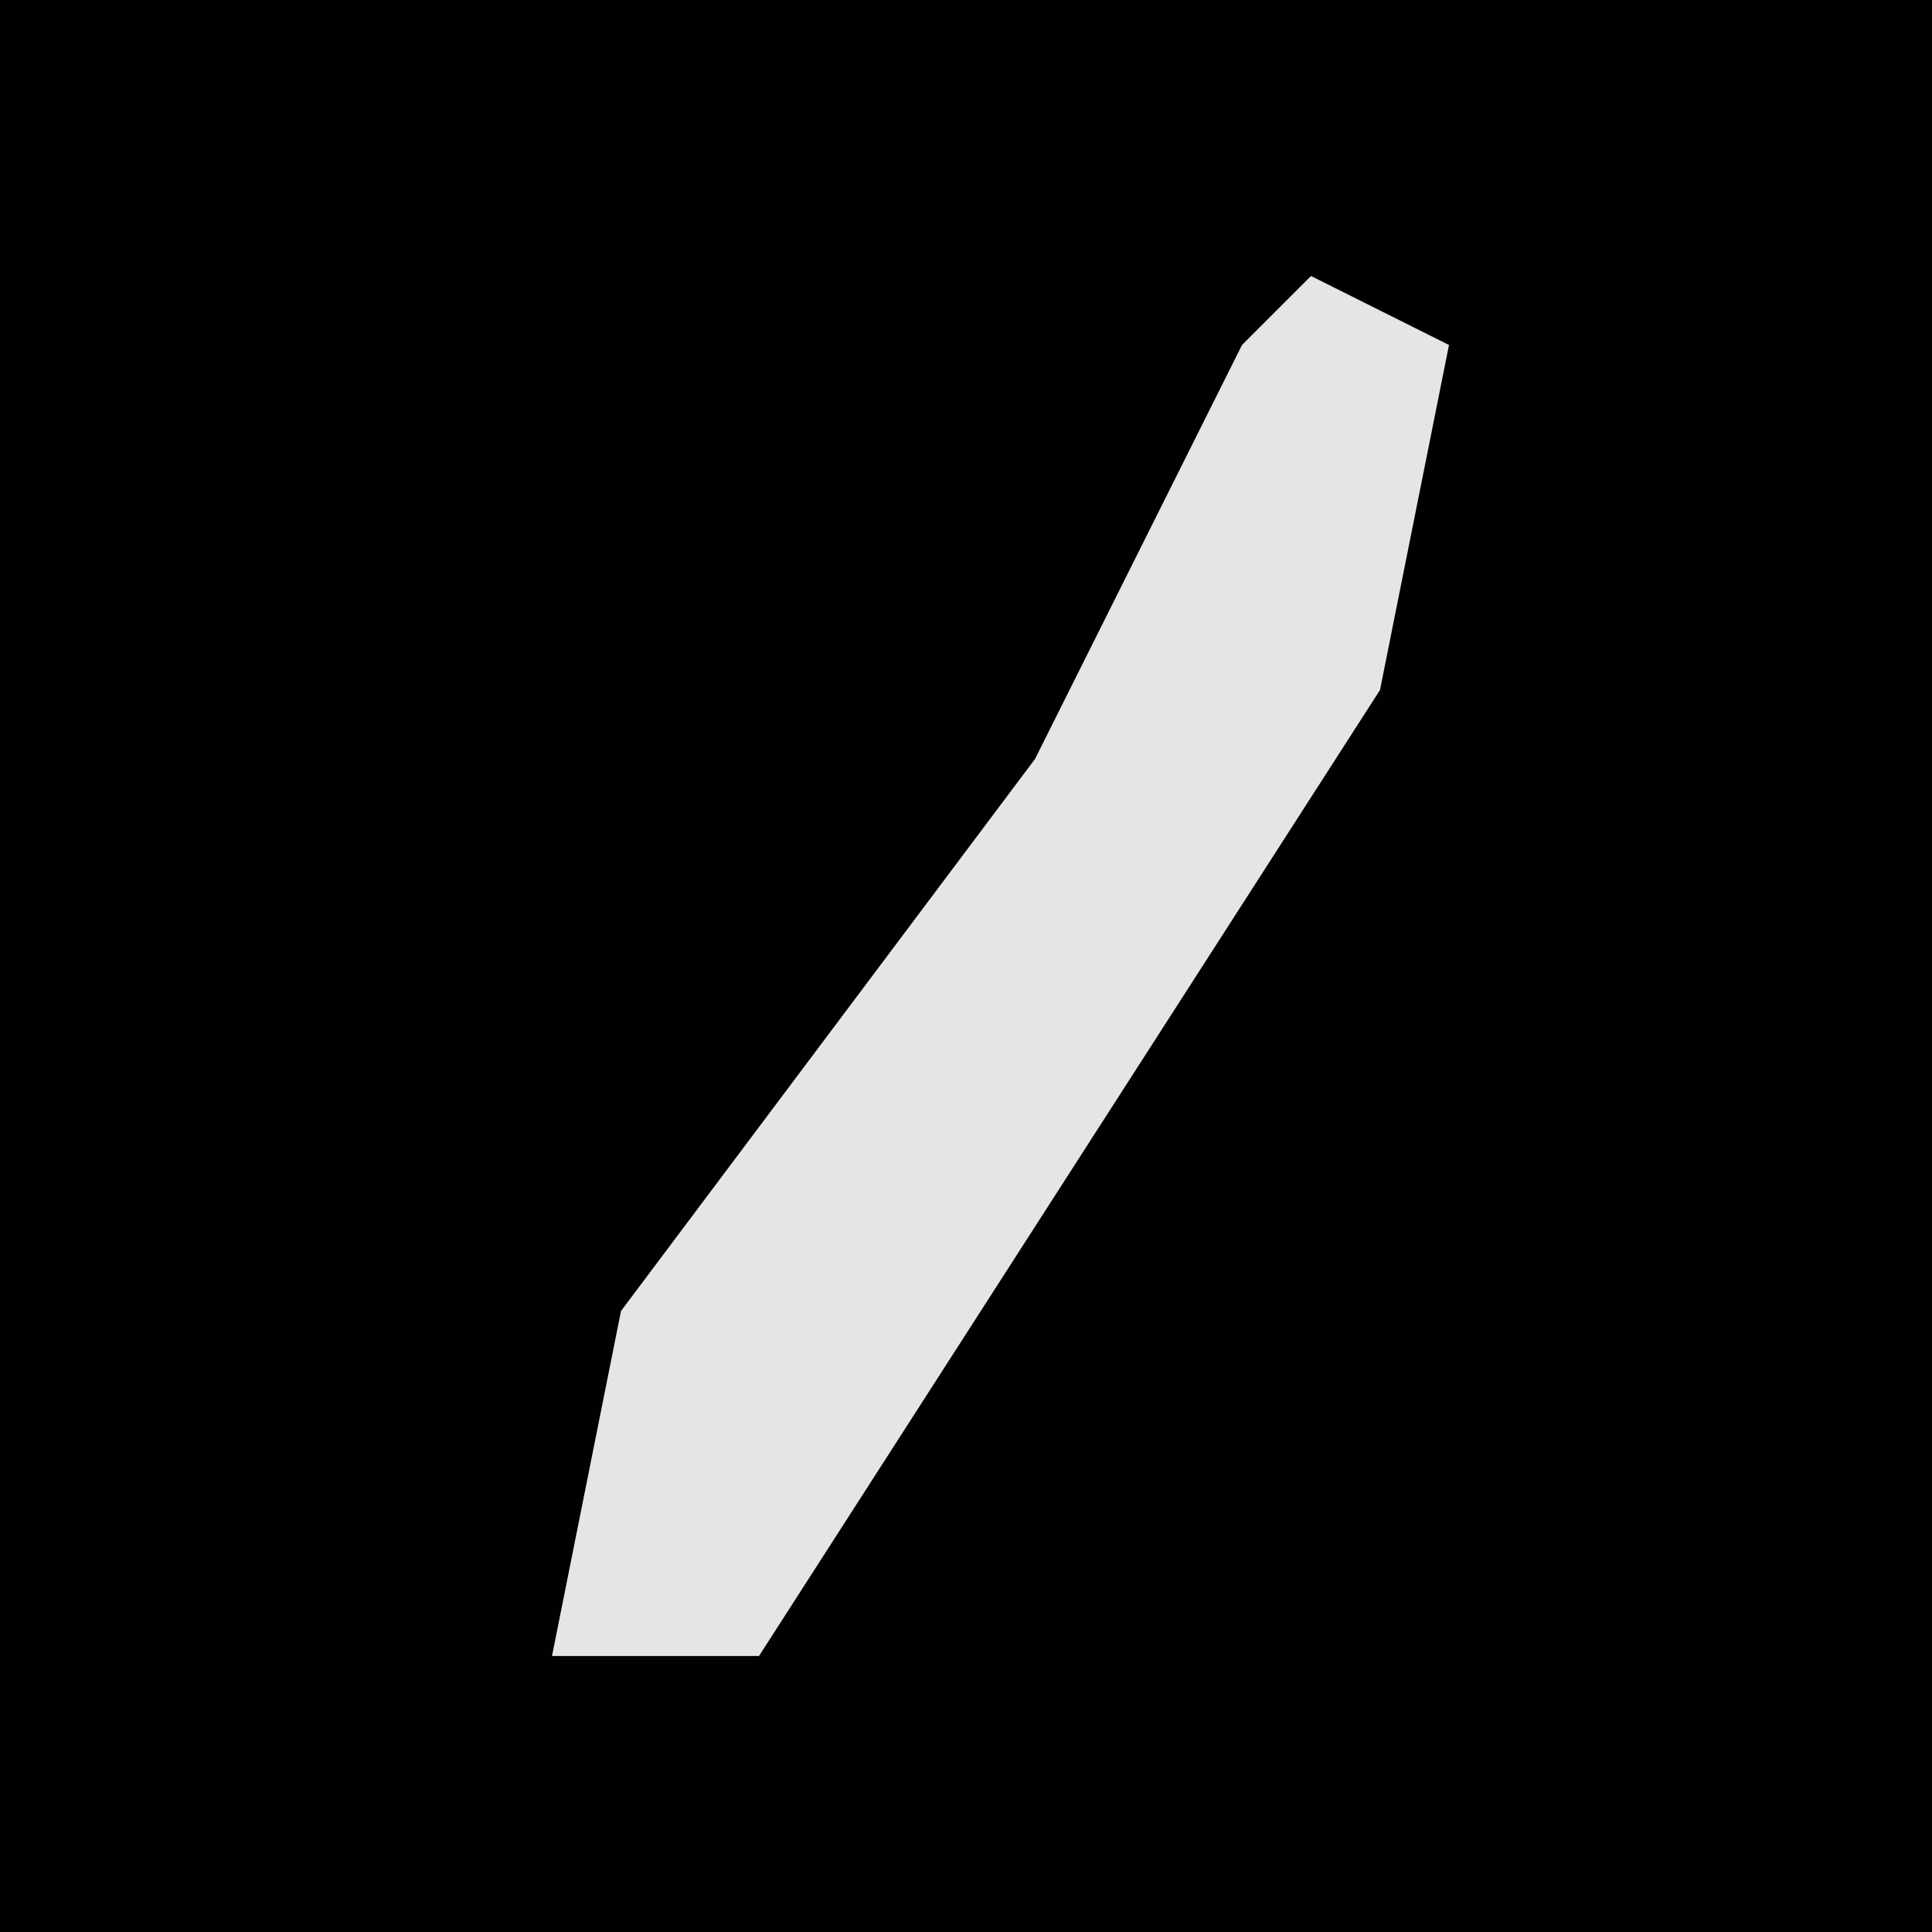 <?xml version="1.0" encoding="UTF-8"?>
<svg version="1.1" xmlns="http://www.w3.org/2000/svg" width="28" height="28">
<path d="M0,0 L28,0 L28,28 L0,28 Z " fill="#010101" transform="translate(0,0)"/>
<path d="M0,0 L2,1 L1,6 L-8,20 L-11,20 L-10,15 L-4,7 L-1,1 Z " fill="#E5E5E5" transform="translate(19,4)"/>
</svg>
